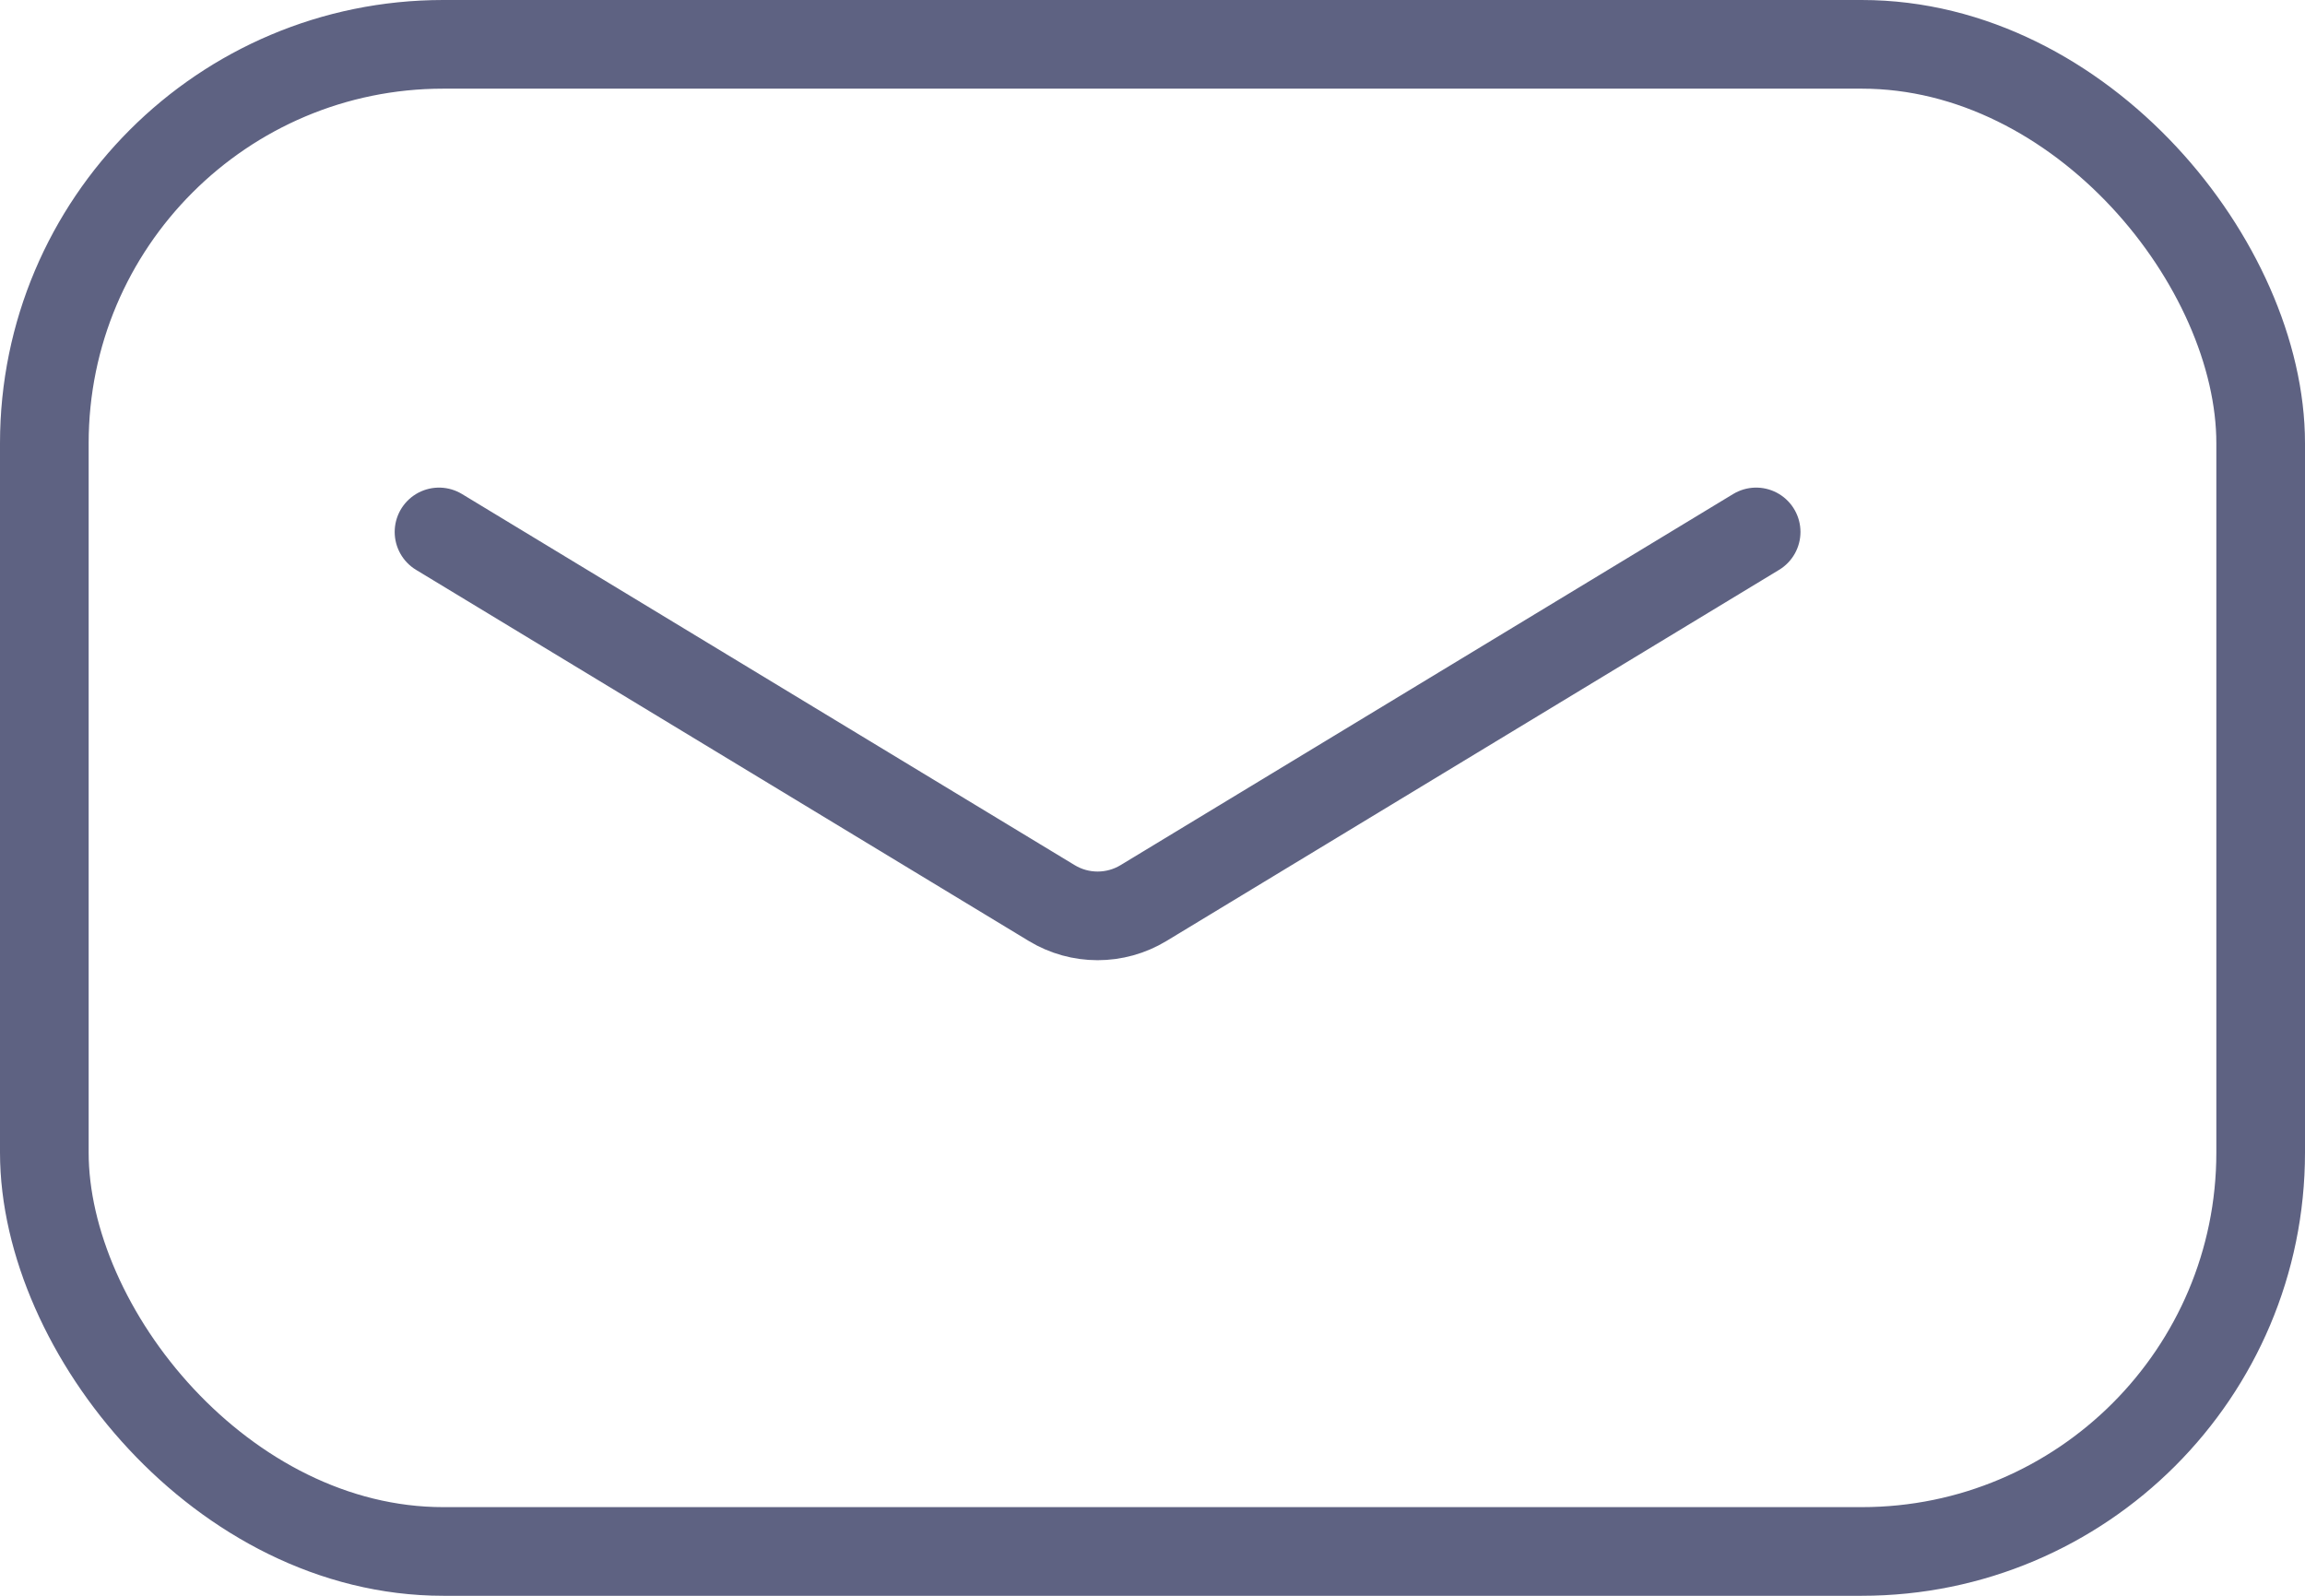<svg width="26" height="18" viewBox="0 0 26 18" fill="none" xmlns="http://www.w3.org/2000/svg">
<path d="M4.952 6L11.863 10.186C12.181 10.379 12.581 10.379 12.899 10.186L19.809 6" stroke="#5E6282" stroke-linecap="round"/>
<rect x="0.5" y="0.5" width="25" height="17" rx="4.5" stroke="#5E6282"/>
</svg>
